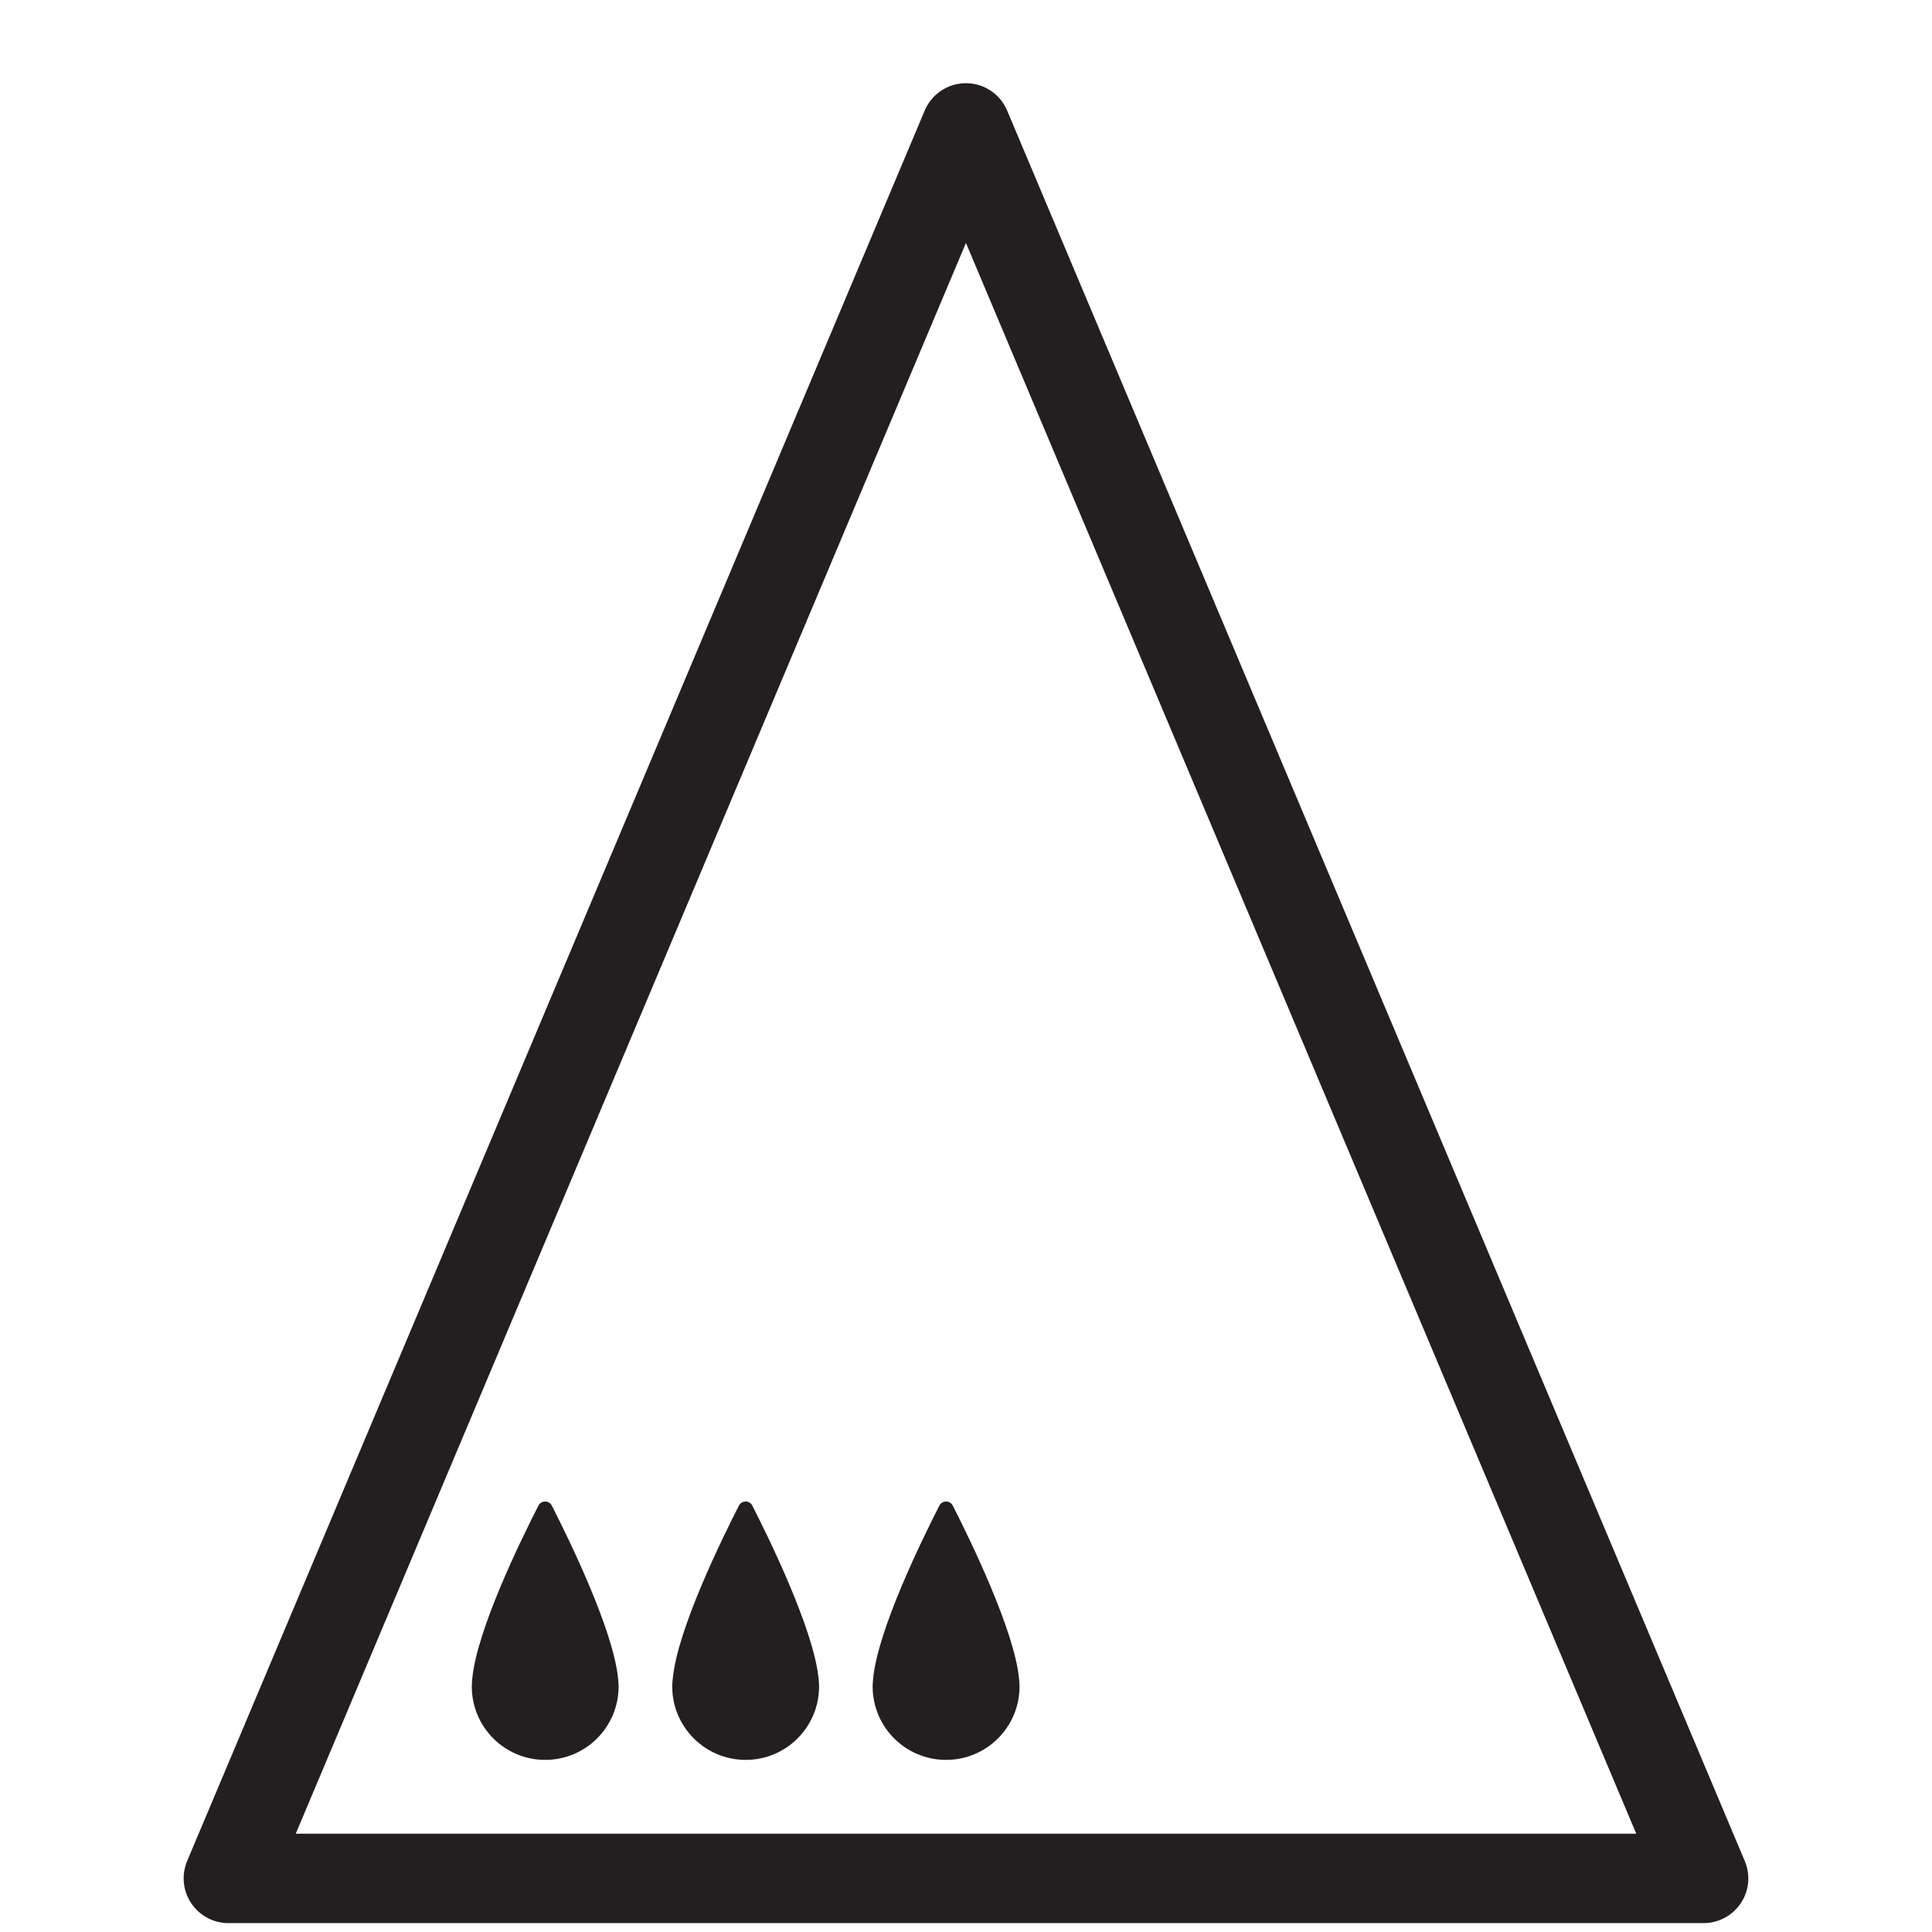 <?xml version="1.0" encoding="iso-8859-1"?>
<!-- Generator: Adobe Illustrator 16.0.0, SVG Export Plug-In . SVG Version: 6.00 Build 0)  -->
<!DOCTYPE svg PUBLIC "-//W3C//DTD SVG 1.1//EN" "http://www.w3.org/Graphics/SVG/1.1/DTD/svg11.dtd">
<svg version="1.1" xmlns="http://www.w3.org/2000/svg" xmlns:xlink="http://www.w3.org/1999/xlink" x="0px" y="0px"
	 width="43.219px" height="43.217px" viewBox="0 0 43.219 43.217" style="enable-background:new 0 0 43.219 43.217;"
	 xml:space="preserve">
<g id="NorthQueen">
	<g>
		<path style="fill:#231F20;" d="M38.109,43.02H5.108c-0.334,0-0.646-0.168-0.832-0.447s-0.219-0.631-0.09-0.941l16.5-39.159
			c0.156-0.371,0.52-0.612,0.922-0.612s0.766,0.241,0.922,0.612l16.501,39.159c0.131,0.311,0.098,0.662-0.088,0.941
			S38.445,43.02,38.109,43.02z M6.616,41.02h29.987L21.608,5.435L6.616,41.02z"/>
		<path style="fill:#231F20;" d="M10.563,37.57c0-0.006,0-0.016,0.002-0.021c0.105-1.1,1.098-3.121,1.48-3.869
			c0.063-0.121,0.238-0.121,0.299,0c0.383,0.75,1.373,2.775,1.482,3.863c0.002,0.01,0.002,0.021,0.004,0.033
			c0.004,0.053,0.008,0.104,0.008,0.15c0,0.908-0.734,1.643-1.643,1.643c-0.906,0-1.641-0.734-1.641-1.643
			C10.556,37.678,10.558,37.625,10.563,37.57"/>
		<path style="fill:#231F20;" d="M15.048,37.57c0-0.006,0-0.016,0.002-0.021c0.105-1.1,1.098-3.121,1.48-3.869
			c0.064-0.121,0.238-0.121,0.299,0c0.383,0.75,1.373,2.775,1.482,3.863c0.002,0.01,0.002,0.021,0.004,0.033
			c0.004,0.053,0.008,0.104,0.008,0.15c0,0.908-0.736,1.643-1.642,1.643s-1.643-0.734-1.643-1.643
			C15.038,37.678,15.042,37.625,15.048,37.57"/>
		<path style="fill:#231F20;" d="M19.53,37.57c0.002-0.006,0.002-0.016,0.002-0.021c0.107-1.1,1.1-3.121,1.482-3.869
			c0.063-0.121,0.238-0.121,0.299,0c0.383,0.75,1.373,2.775,1.482,3.863c0.002,0.01,0.002,0.021,0.004,0.033
			c0.004,0.053,0.008,0.104,0.008,0.15c0,0.908-0.736,1.643-1.643,1.643s-1.643-0.734-1.643-1.643
			C19.522,37.678,19.526,37.625,19.53,37.57"/>
	</g>
</g>
<g id="Layer_1">
</g>
</svg>

